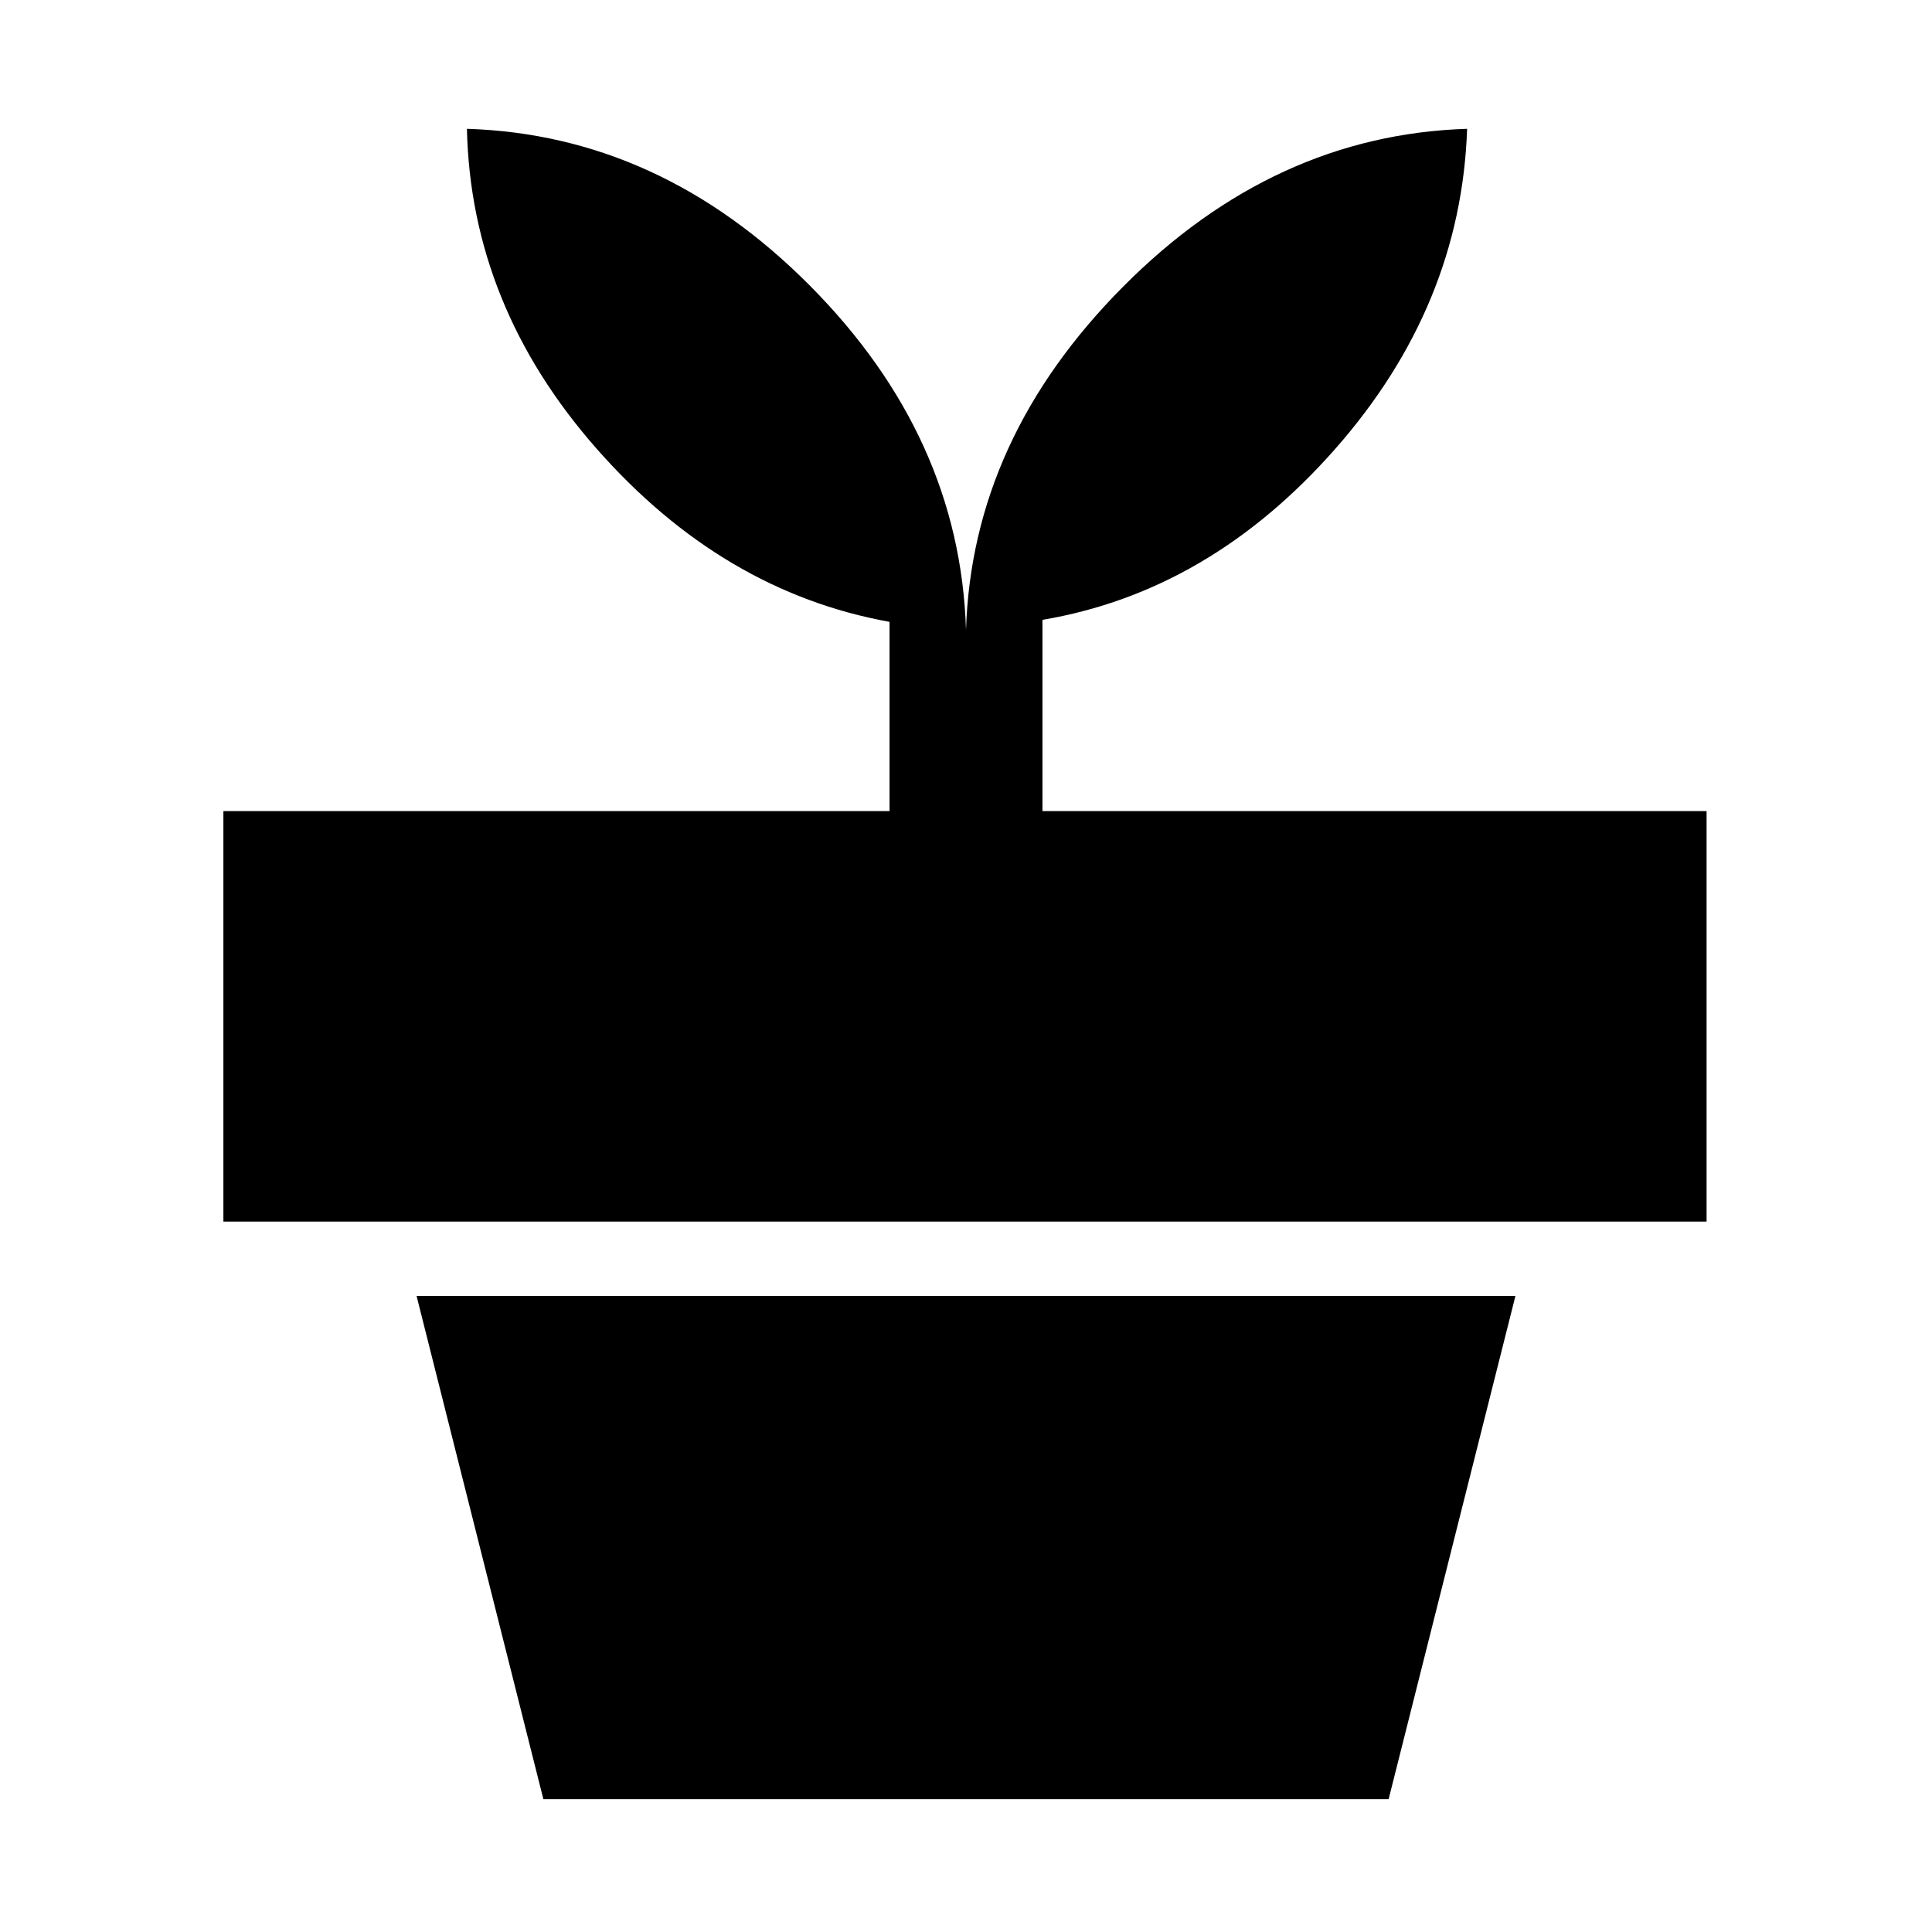 <svg xmlns="http://www.w3.org/2000/svg" height="40" width="40"><path d="M28.75 37.25h-17.5L8.625 26.833h22.75ZM20 13.042q.125-3.959 3.25-7.104 3.125-3.146 7.125-3.271-.125 3.666-2.729 6.625-2.604 2.958-6.063 3.541v3.959h13.75v8.5H4.625v-8.5h13.792v-3.917q-3.459-.625-6.063-3.583Q9.75 6.333 9.667 2.667q4 .125 7.104 3.25T20 13.042Z"/></svg>